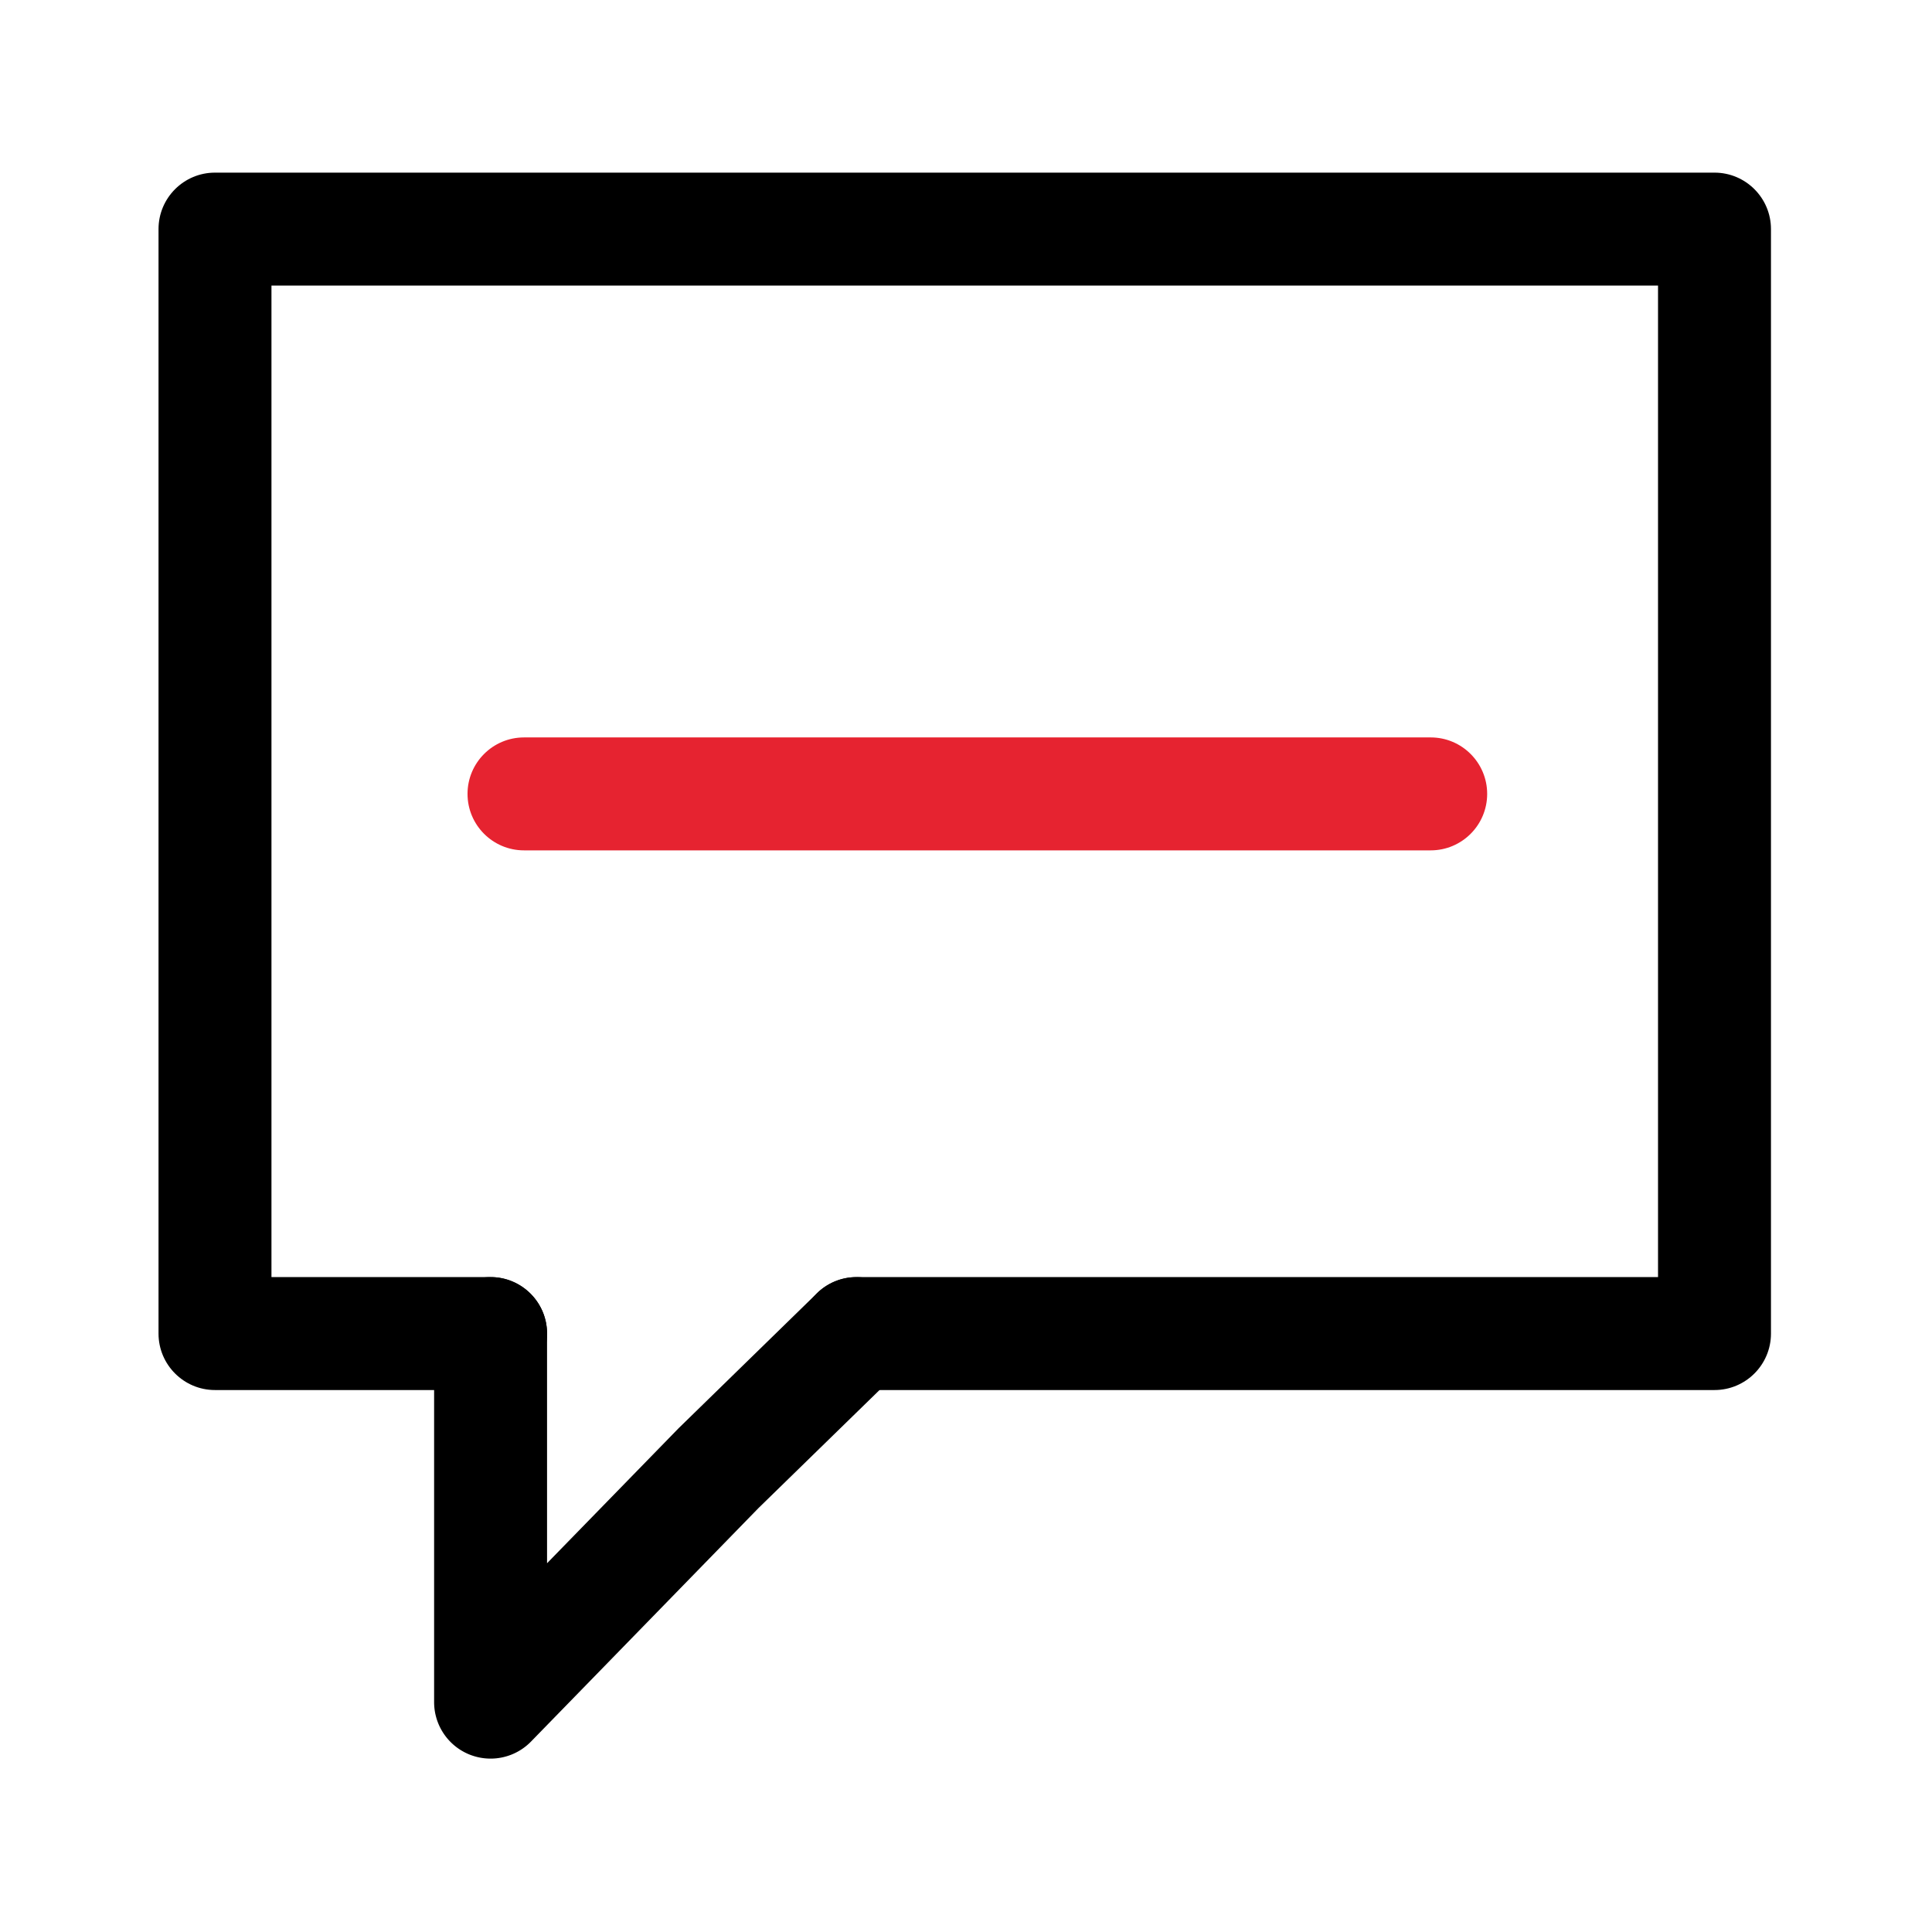<?xml version="1.0" standalone="no"?><!DOCTYPE svg PUBLIC "-//W3C//DTD SVG 1.1//EN" "http://www.w3.org/Graphics/SVG/1.1/DTD/svg11.dtd"><svg t="1572249125212" class="icon" viewBox="0 0 1024 1024" version="1.1" xmlns="http://www.w3.org/2000/svg" p-id="2828" xmlns:xlink="http://www.w3.org/1999/xlink" width="200" height="200"><defs><style type="text/css"></style></defs><path d="M908.72 736.75H453.97c-16.52 0-29.93-13.41-29.93-29.93s13.41-29.93 29.93-29.93h424.82V151.36H143.88v525.53h116.14c16.52 0 29.93 13.41 29.93 29.93s-13.41 29.93-29.93 29.93H113.95c-16.52 0-29.93-13.41-29.93-29.93V121.43c0-16.52 13.41-29.93 29.93-29.93h794.77c16.52 0 29.93 13.41 29.93 29.93v585.39c0 16.52-13.41 29.93-29.93 29.93z" p-id="2829"></path><path d="M260.02 932.1c-3.8 0-7.62-0.72-11.28-2.2-11.26-4.58-18.65-15.55-18.65-27.73V706.82c0-16.52 13.41-29.93 29.93-29.93s29.93 13.41 29.93 29.93v121.73l69.74-71.57 73.39-71.59c11.81-11.5 30.79-11.3 42.32 0.55 11.54 11.83 11.3 30.77-0.53 42.32l-72.86 71.05-120.56 123.75a29.908 29.908 0 0 1-21.43 9.04z" p-id="2830"></path><path d="M758.3 450.71H277.73c-16.52 0-29.93-13.41-29.93-29.93s13.41-29.93 29.93-29.93H758.3c16.52 0 29.93 13.41 29.93 29.93s-13.4 29.93-29.93 29.93z" fill="#E62330" p-id="2831"></path></svg>